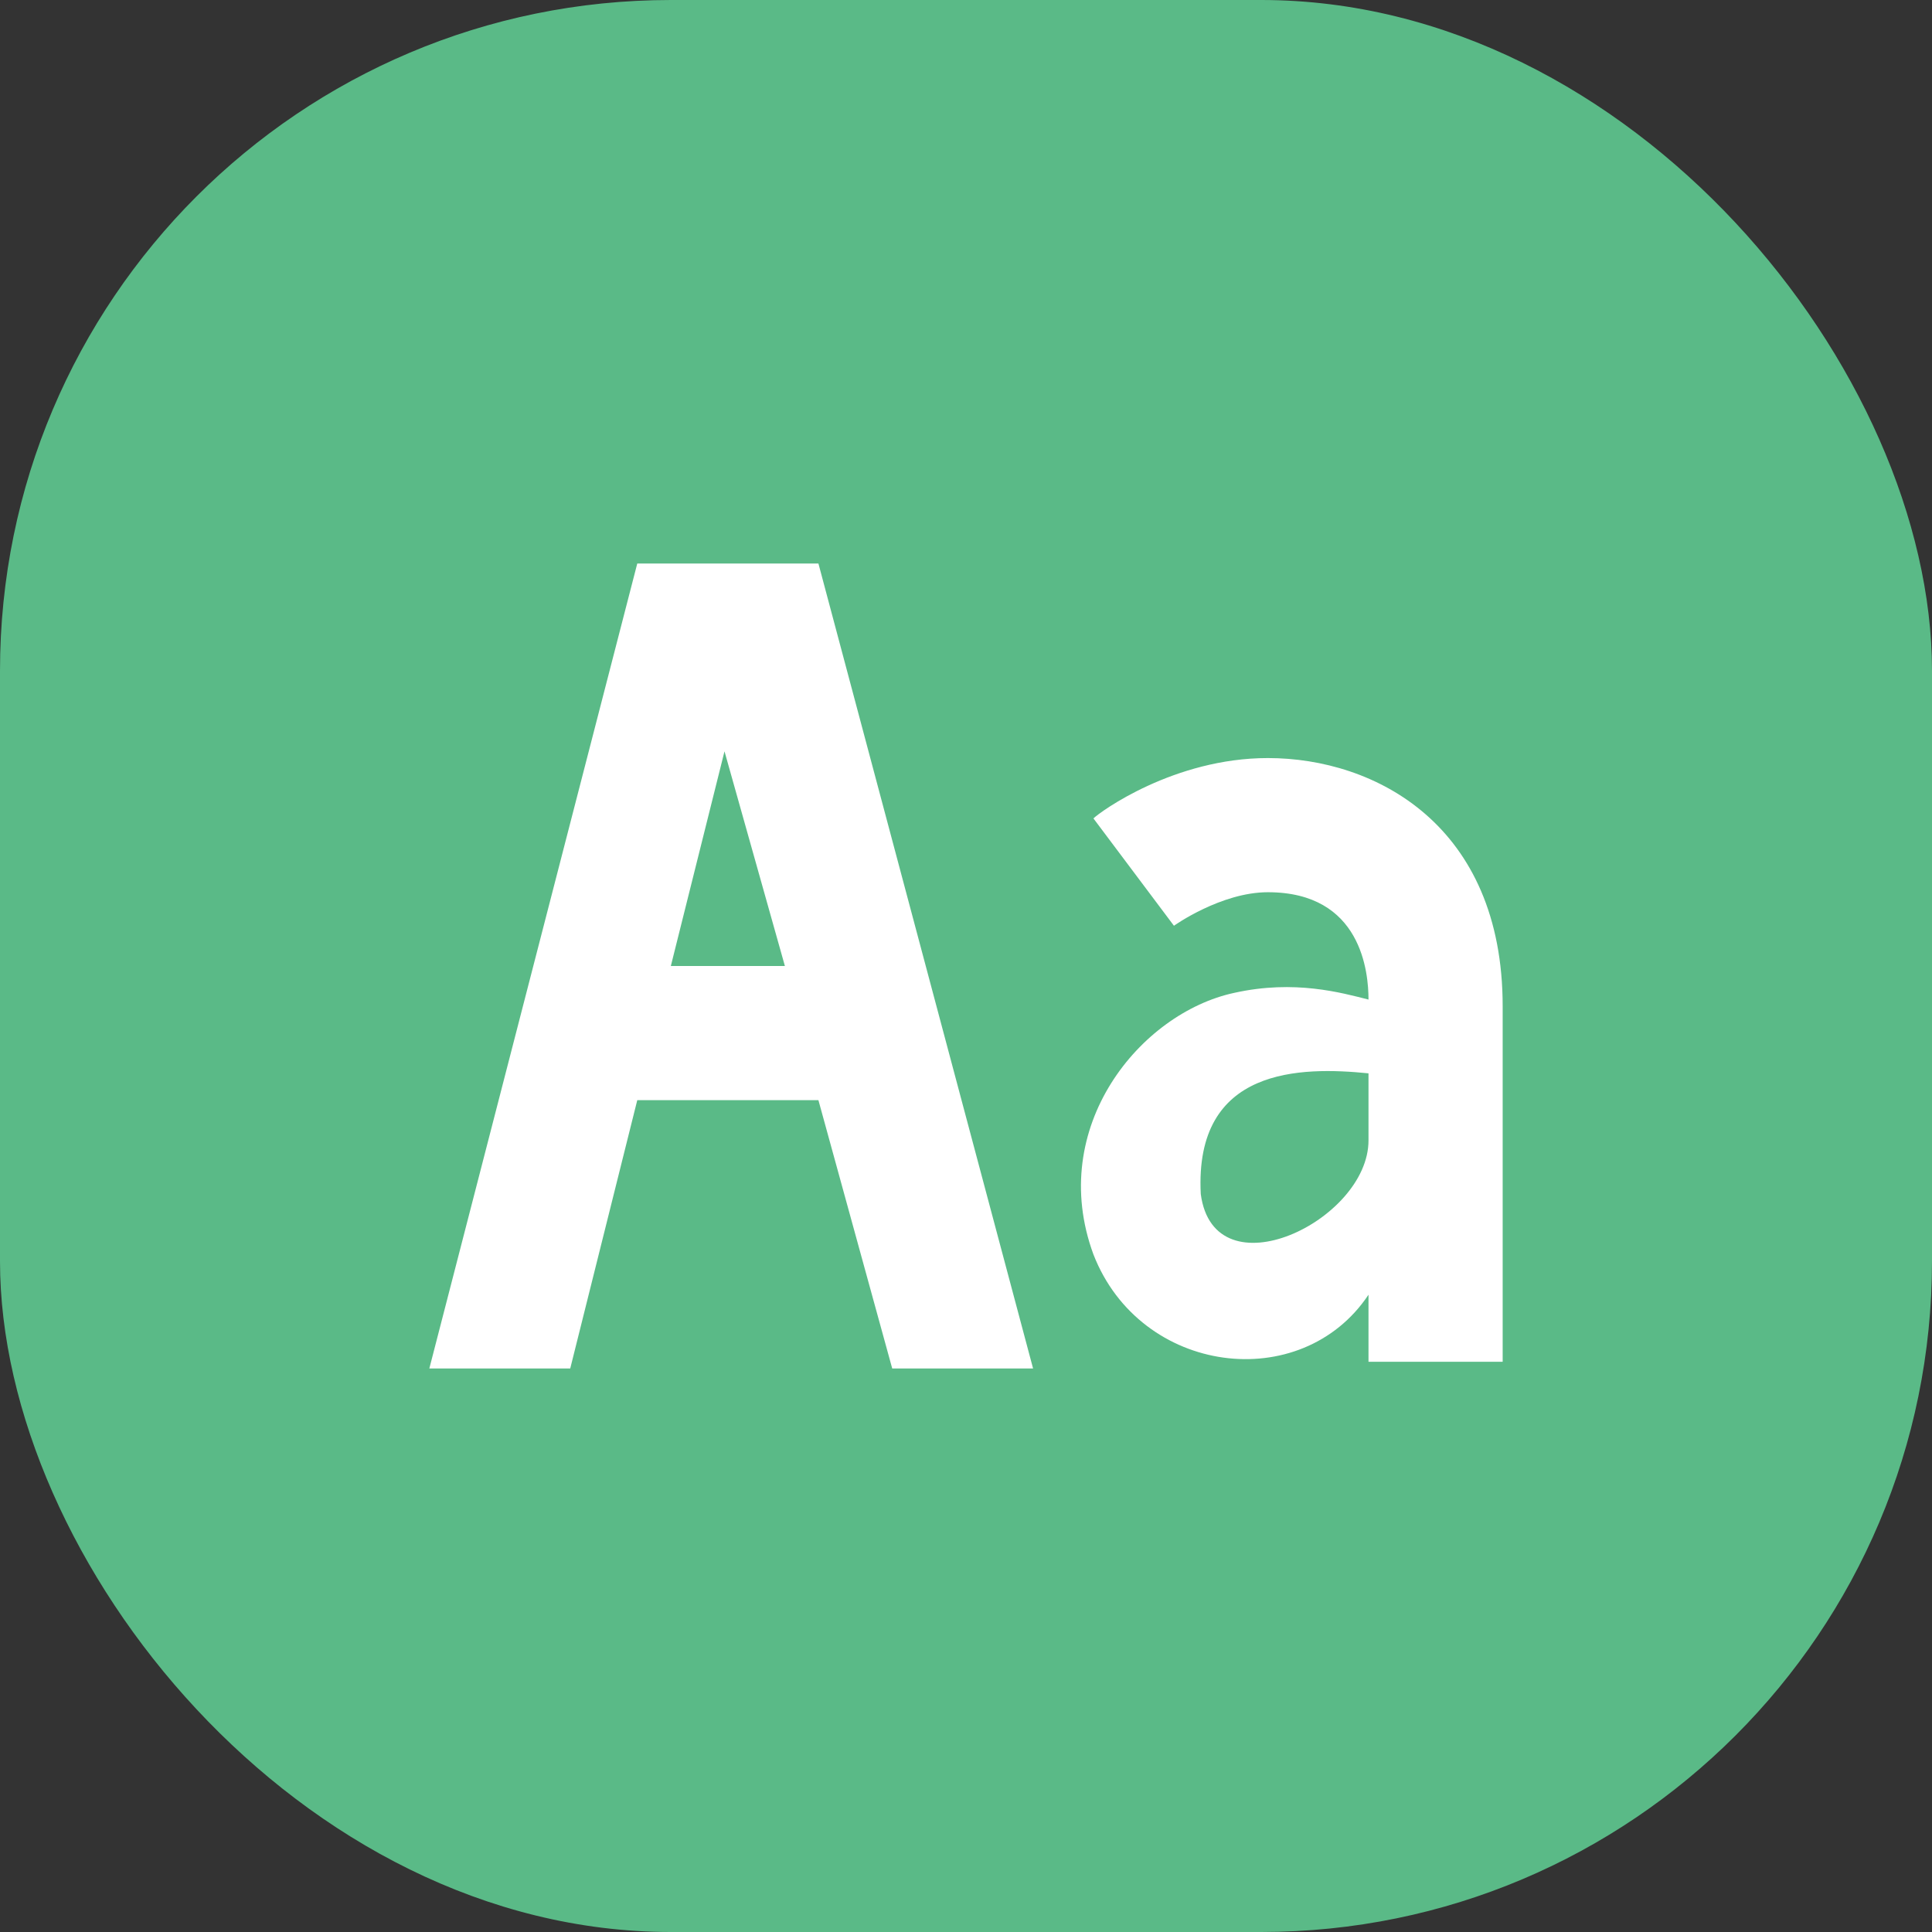 <svg width="54" height="54" viewBox="0 0 54 54" fill="none" xmlns="http://www.w3.org/2000/svg"><rect x="0" y="0" width="54" height="54" fill="#333333" stroke="none"/> <rect width="54" height="54" rx="18.75" fill="#5ABA87"/> <path d="M35.438 21.188C32.812 21.188 30.75 22.688 30.562 22.875L32.812 25.875C32.812 25.875 34.125 24.938 35.438 24.938C38.062 24.938 38.25 27.188 38.25 27.938C37.5 27.75 36.188 27.375 34.5 27.75C31.875 28.312 29.25 31.5 30.562 35.062C31.875 38.438 36.375 39 38.25 36.188V38.062H42V28.125C42 23.062 38.438 21.188 35.438 21.188ZM33.562 33.375C33.375 29.812 36.375 29.812 38.25 30V31.875C38.25 34.125 33.938 36.188 33.562 33.375ZM24.938 38.25H28.875L22.875 15.75H17.812L12 38.25H15.938L17.812 30.75H22.875L24.938 38.25ZM18.75 27L20.25 21L21.938 27H18.75Z" fill="white"/> </svg>